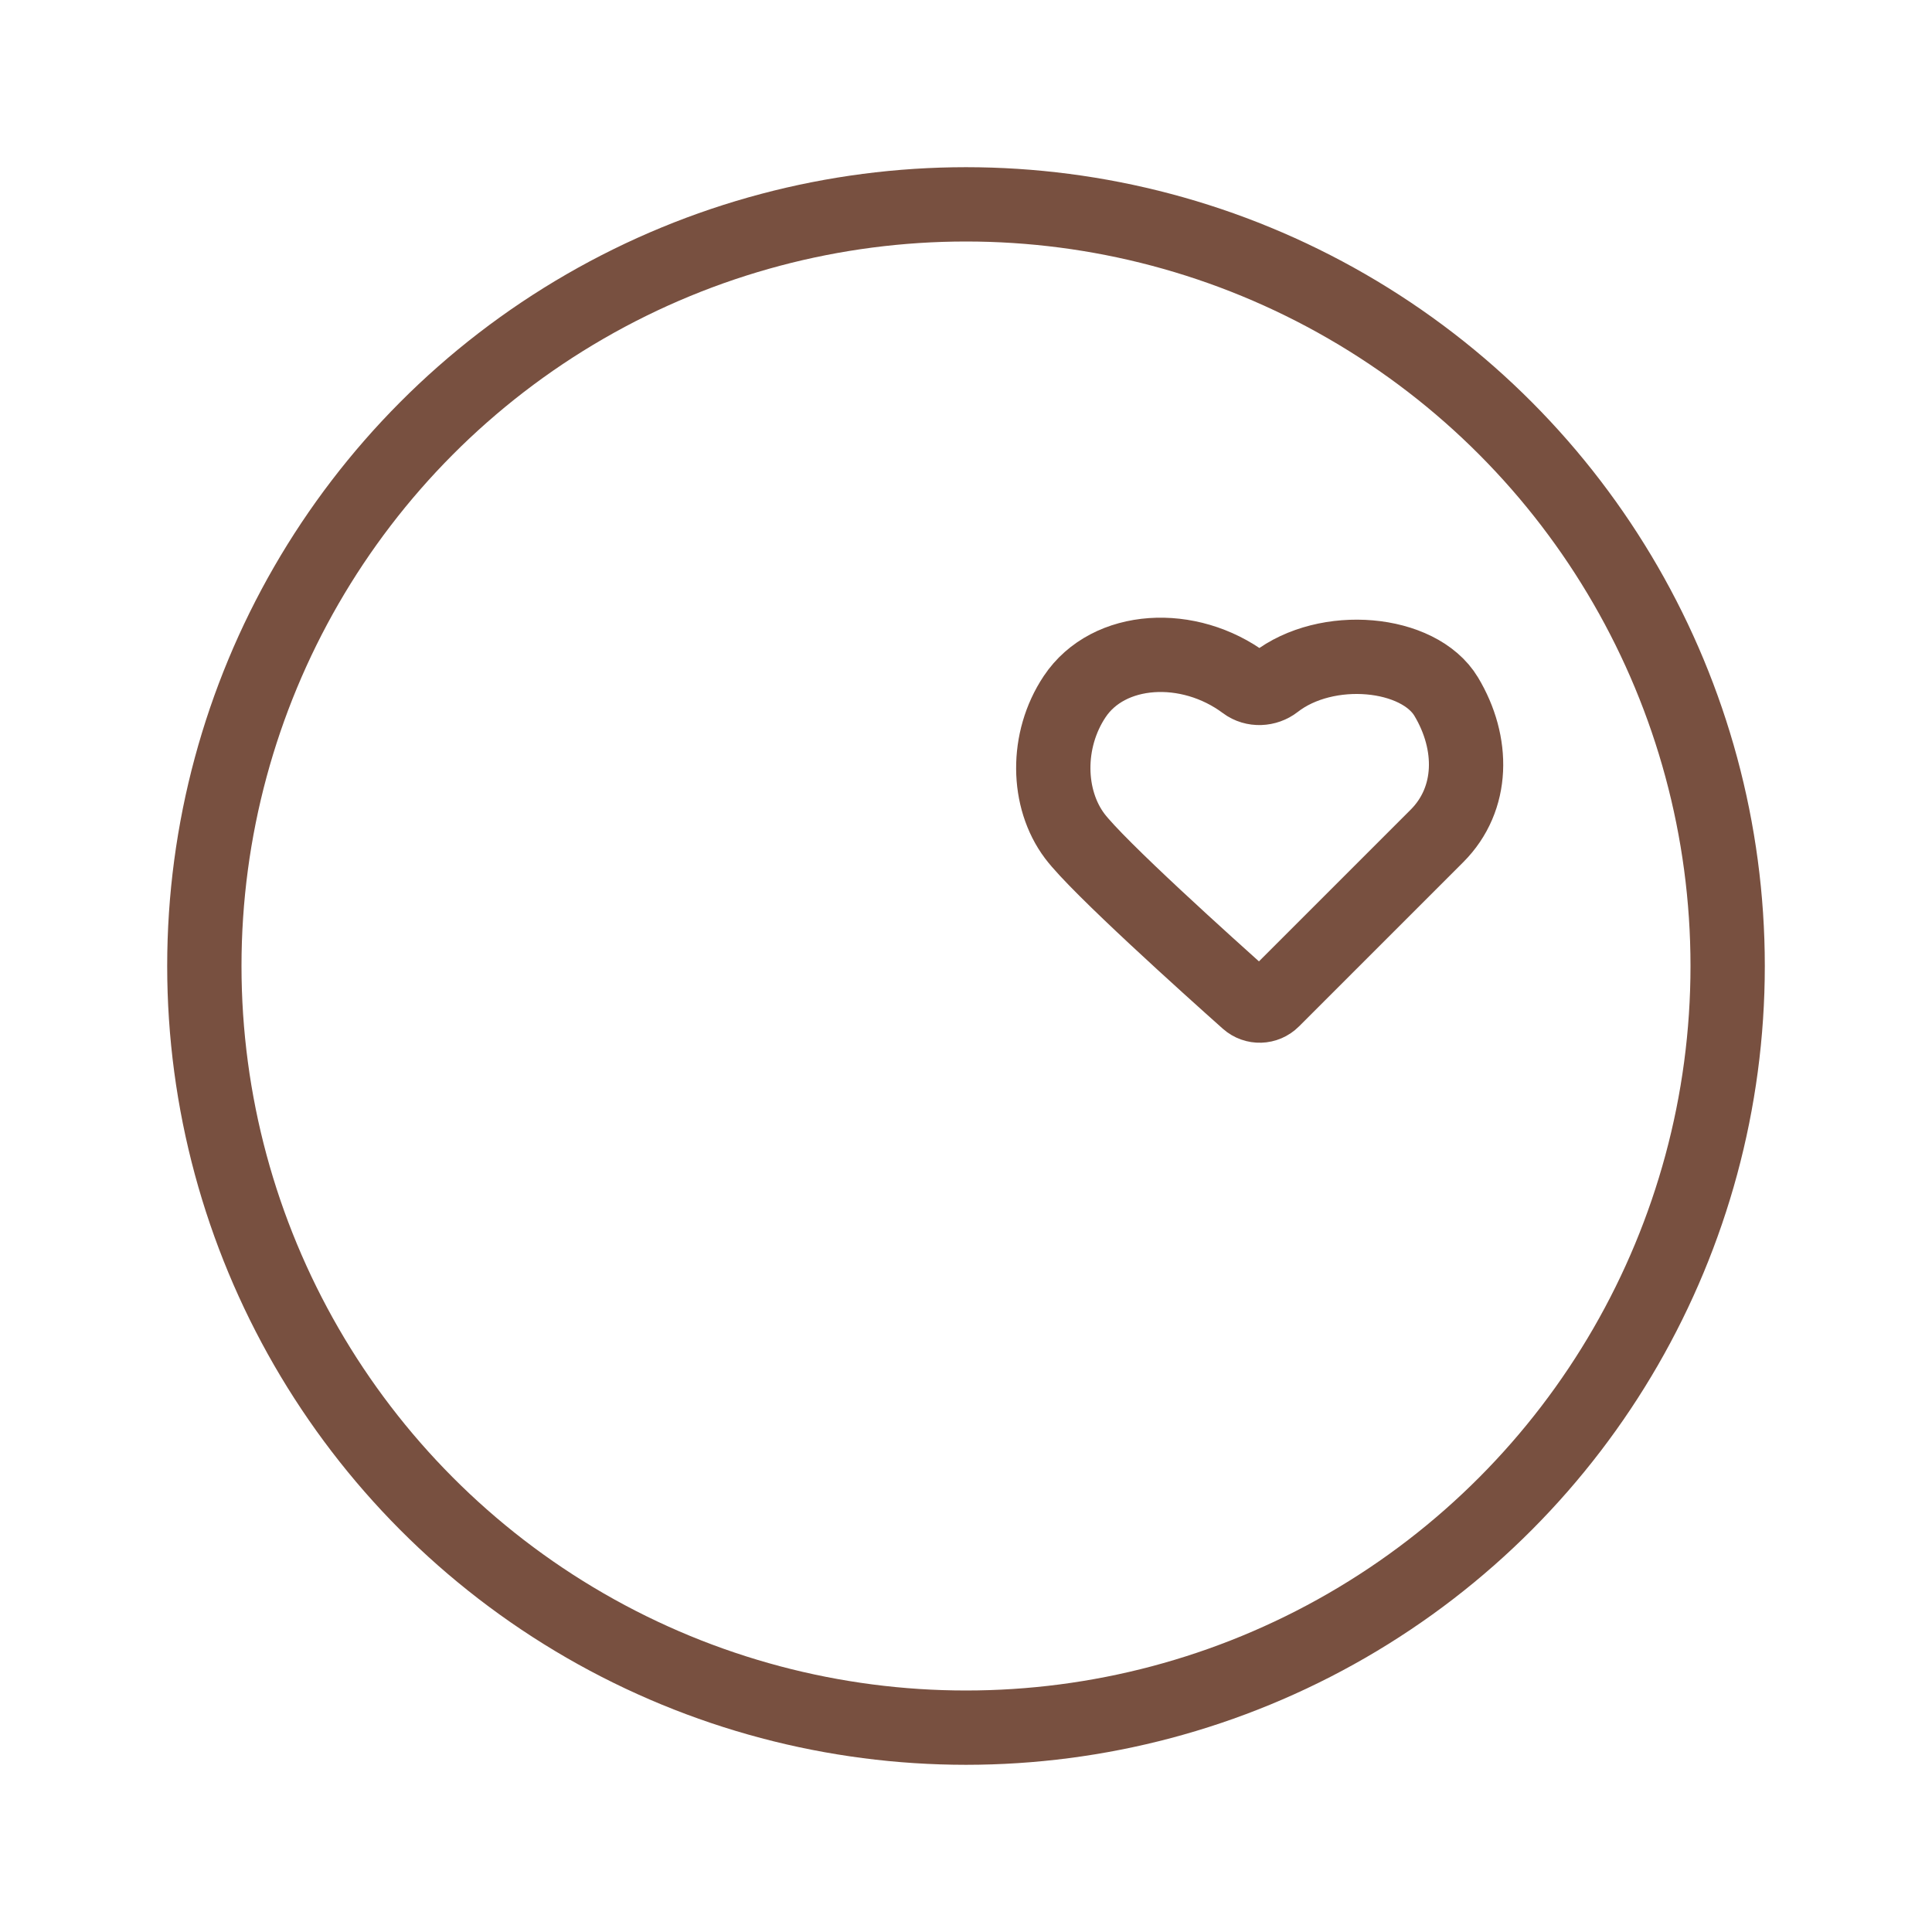 <svg width="104" height="104" viewBox="0 0 104 104" fill="none" xmlns="http://www.w3.org/2000/svg">
<path d="M57.849 45C59.087 46.65 65.088 52.042 67.151 53.88C67.545 54.231 68.139 54.211 68.512 53.837L77.35 45C79.35 43 79.35 40 77.85 37.5C76.375 35.043 71.415 34.575 68.636 36.741C68.173 37.103 67.493 37.136 67.022 36.783C64 34.523 59.675 34.762 57.849 37.5C56.281 39.853 56.349 43 57.849 45Z" stroke="#785040" stroke-width="4" stroke-linejoin="round"/>
<circle cx="52" cy="52" r="41" stroke="#785040" stroke-width="4"/>
</svg>
